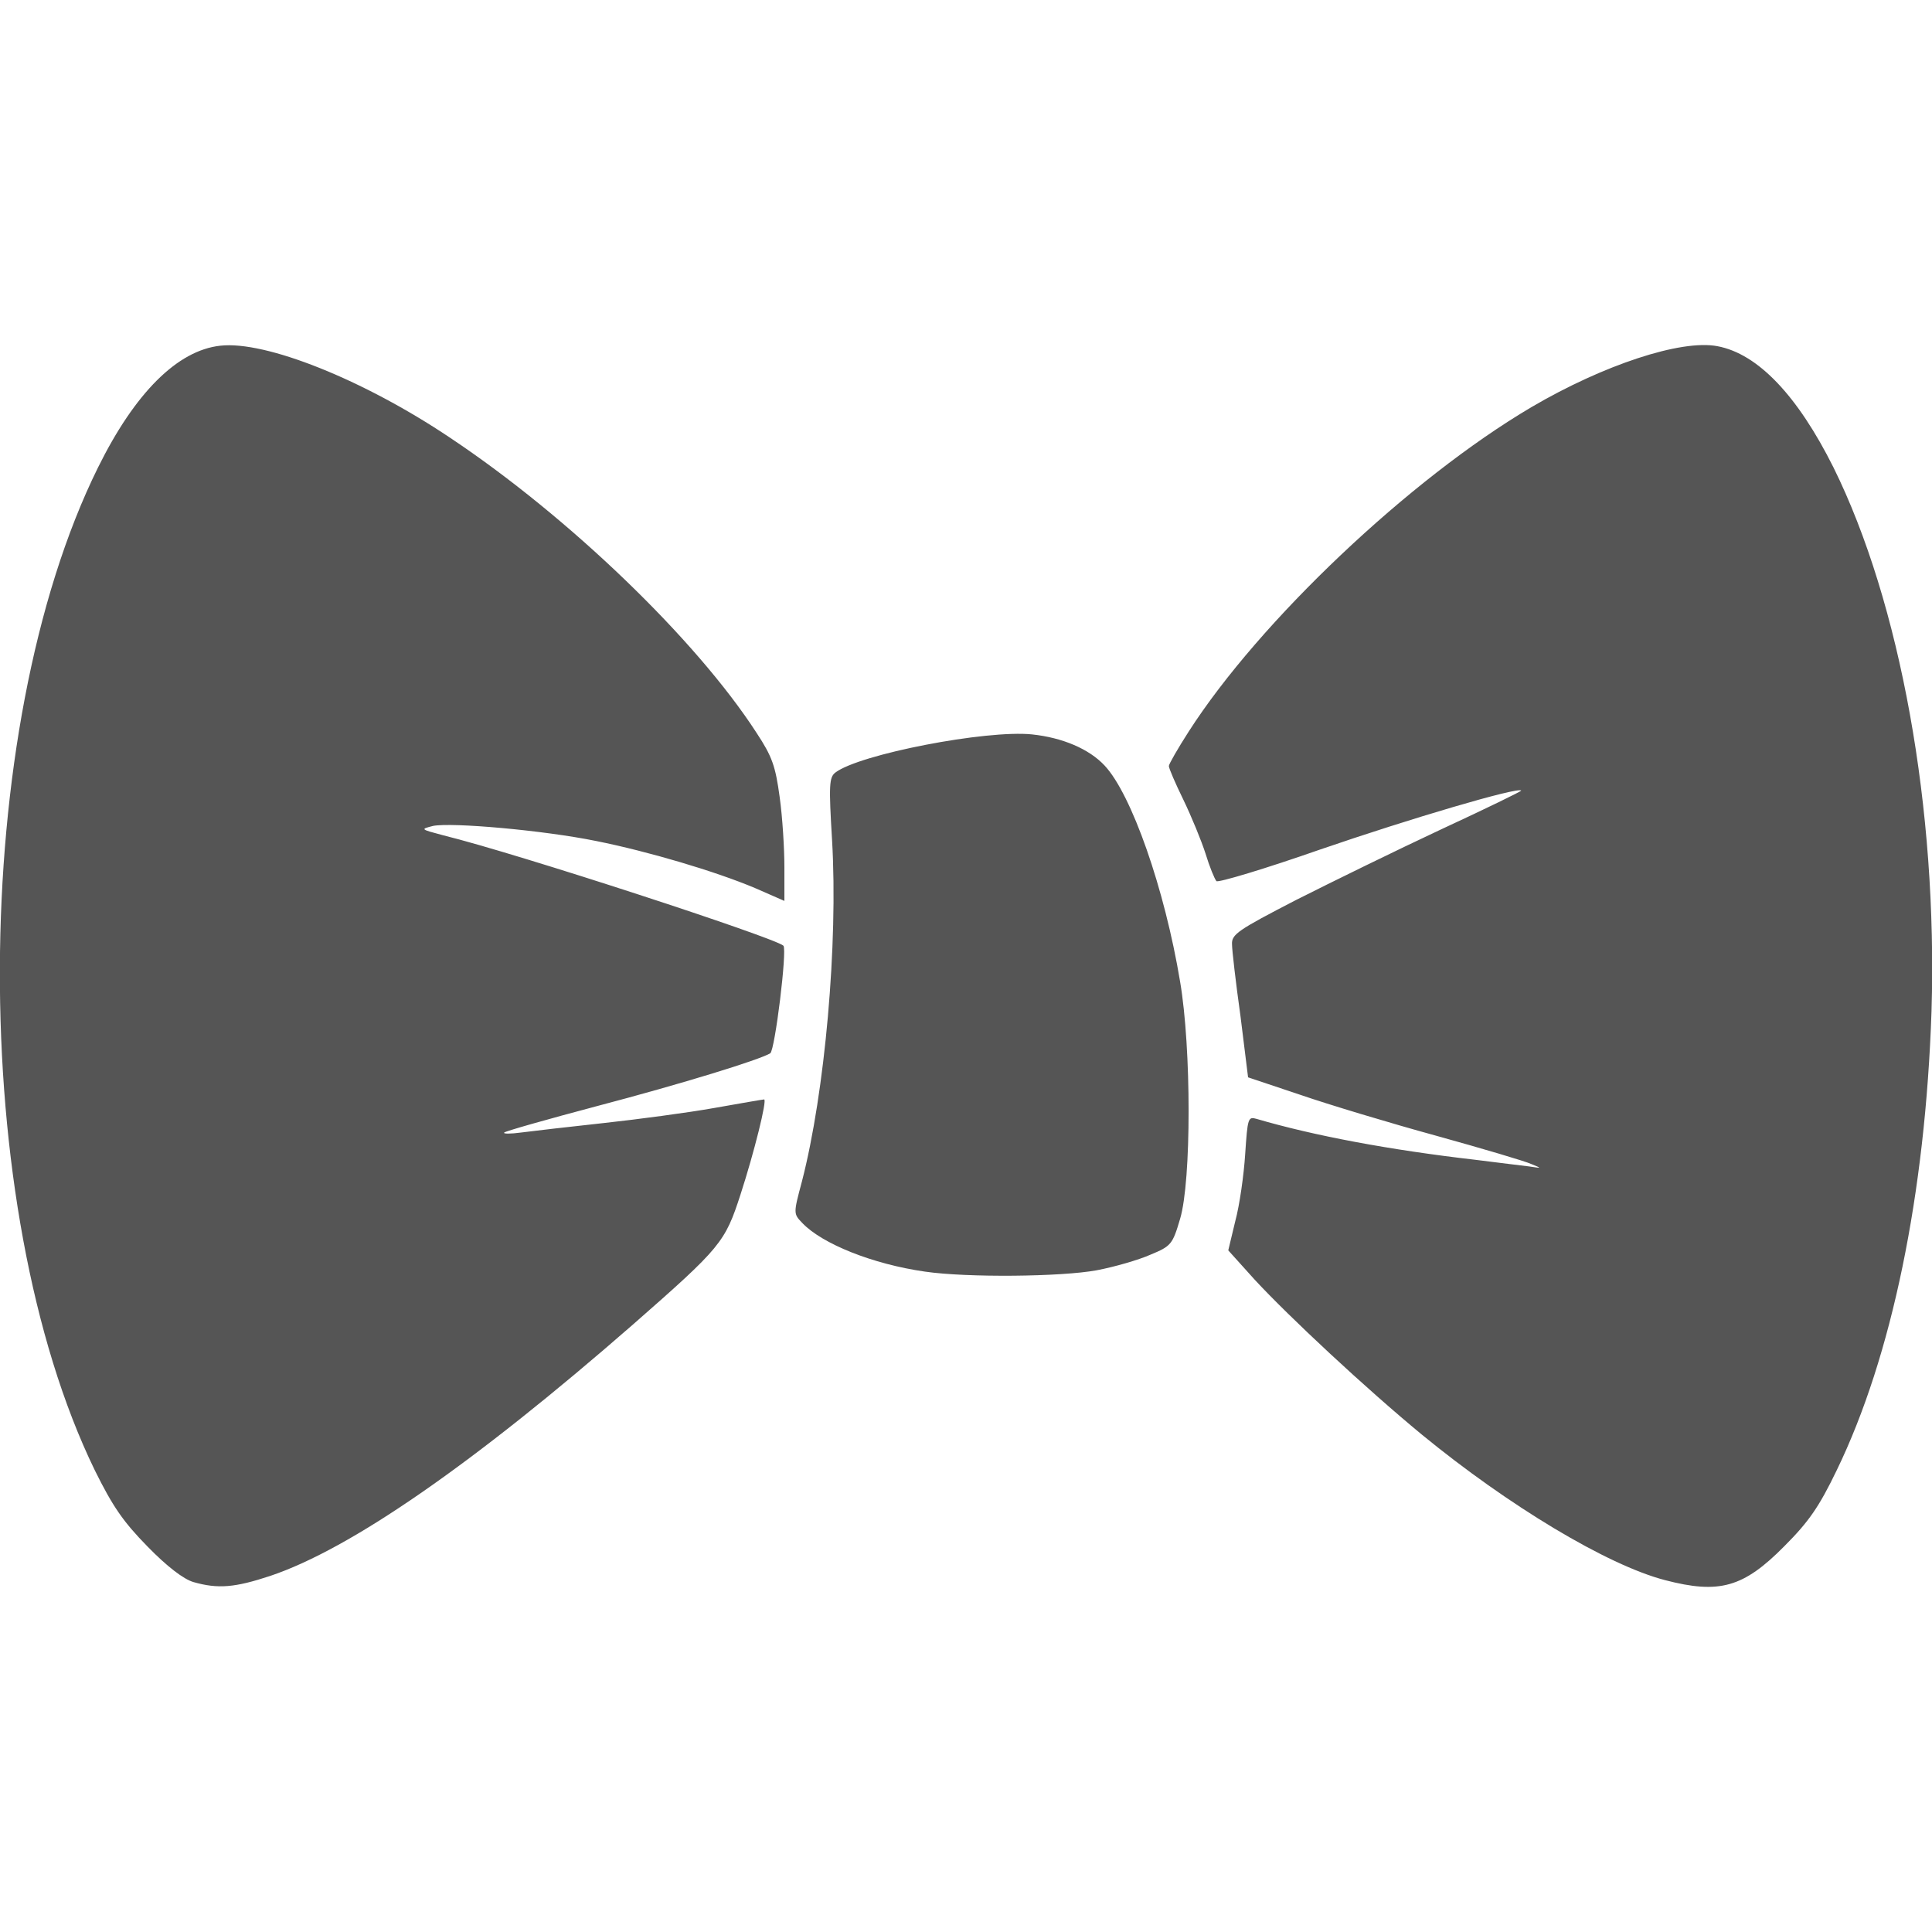 
<svg xmlns="http://www.w3.org/2000/svg" xmlns:xlink="http://www.w3.org/1999/xlink" width="16px" height="16px" viewBox="0 0 16 16" version="1.1">
<g id="surface1">
<path style=" stroke:none;fill-rule:nonzero;fill:#555555;fill-opacity:1;" d="M 1.602 13.102 C 1.52 13.078 1.383 12.973 1.223 12.809 C 1.02 12.602 0.934 12.477 0.785 12.176 C -0.273 10 -0.262 6.043 0.812 3.871 C 1.117 3.254 1.469 2.902 1.824 2.863 C 2.199 2.82 3.012 3.145 3.727 3.625 C 4.711 4.281 5.766 5.297 6.266 6.07 C 6.395 6.266 6.422 6.344 6.457 6.602 C 6.48 6.766 6.496 7.027 6.496 7.18 L 6.496 7.461 L 6.254 7.355 C 5.922 7.215 5.367 7.051 4.938 6.965 C 4.496 6.875 3.738 6.809 3.586 6.84 C 3.48 6.867 3.48 6.867 3.672 6.918 C 4.289 7.07 6.418 7.766 6.488 7.832 C 6.52 7.867 6.418 8.695 6.379 8.723 C 6.289 8.777 5.656 8.973 4.945 9.16 C 4.531 9.27 4.188 9.367 4.176 9.379 C 4.164 9.391 4.227 9.391 4.316 9.379 C 4.406 9.367 4.711 9.332 4.996 9.301 C 5.281 9.27 5.695 9.215 5.914 9.176 C 6.133 9.137 6.32 9.105 6.328 9.105 C 6.355 9.105 6.246 9.543 6.133 9.891 C 6.004 10.289 5.973 10.328 5.242 10.969 C 3.918 12.125 2.902 12.828 2.238 13.051 C 1.945 13.148 1.805 13.16 1.602 13.102 Z M 13.789 13.086 C 13.309 12.961 12.492 12.469 11.773 11.879 C 11.309 11.496 10.676 10.906 10.391 10.598 L 10.172 10.355 L 10.23 10.113 C 10.266 9.98 10.301 9.73 10.312 9.559 C 10.332 9.258 10.336 9.246 10.406 9.266 C 10.883 9.406 11.508 9.523 12.219 9.605 C 12.402 9.629 12.605 9.652 12.664 9.66 C 12.77 9.676 12.77 9.676 12.684 9.641 C 12.633 9.617 12.277 9.512 11.895 9.406 C 11.512 9.301 11.004 9.148 10.766 9.066 L 10.336 8.922 L 10.273 8.414 C 10.234 8.137 10.203 7.867 10.203 7.82 C 10.199 7.738 10.25 7.703 10.734 7.453 C 11.027 7.305 11.57 7.039 11.938 6.867 C 12.309 6.695 12.605 6.551 12.598 6.547 C 12.57 6.516 11.672 6.781 10.934 7.035 C 10.477 7.195 10.086 7.312 10.074 7.297 C 10.059 7.281 10.016 7.176 9.984 7.07 C 9.949 6.961 9.867 6.762 9.801 6.625 C 9.734 6.488 9.68 6.363 9.68 6.344 C 9.68 6.328 9.754 6.199 9.844 6.059 C 10.43 5.145 11.676 3.965 12.684 3.371 C 13.277 3.023 13.922 2.809 14.223 2.867 C 14.559 2.93 14.887 3.277 15.184 3.871 C 15.738 4.992 16.047 6.699 15.996 8.375 C 15.945 9.887 15.668 11.234 15.211 12.176 C 15.066 12.477 14.98 12.602 14.777 12.805 C 14.438 13.148 14.238 13.203 13.789 13.086 Z M 7.66 10.531 C 7.227 10.469 6.809 10.301 6.645 10.129 C 6.57 10.051 6.57 10.051 6.641 9.785 C 6.832 9.047 6.941 7.816 6.891 6.961 C 6.863 6.5 6.867 6.438 6.918 6.398 C 7.117 6.246 8.168 6.043 8.547 6.082 C 8.801 6.109 9.02 6.203 9.148 6.34 C 9.371 6.578 9.645 7.359 9.773 8.129 C 9.867 8.68 9.867 9.781 9.773 10.094 C 9.711 10.305 9.699 10.32 9.527 10.391 C 9.43 10.434 9.23 10.492 9.082 10.52 C 8.789 10.574 8.012 10.582 7.66 10.531 Z M 7.66 10.531 "/>
</g>
</svg>
